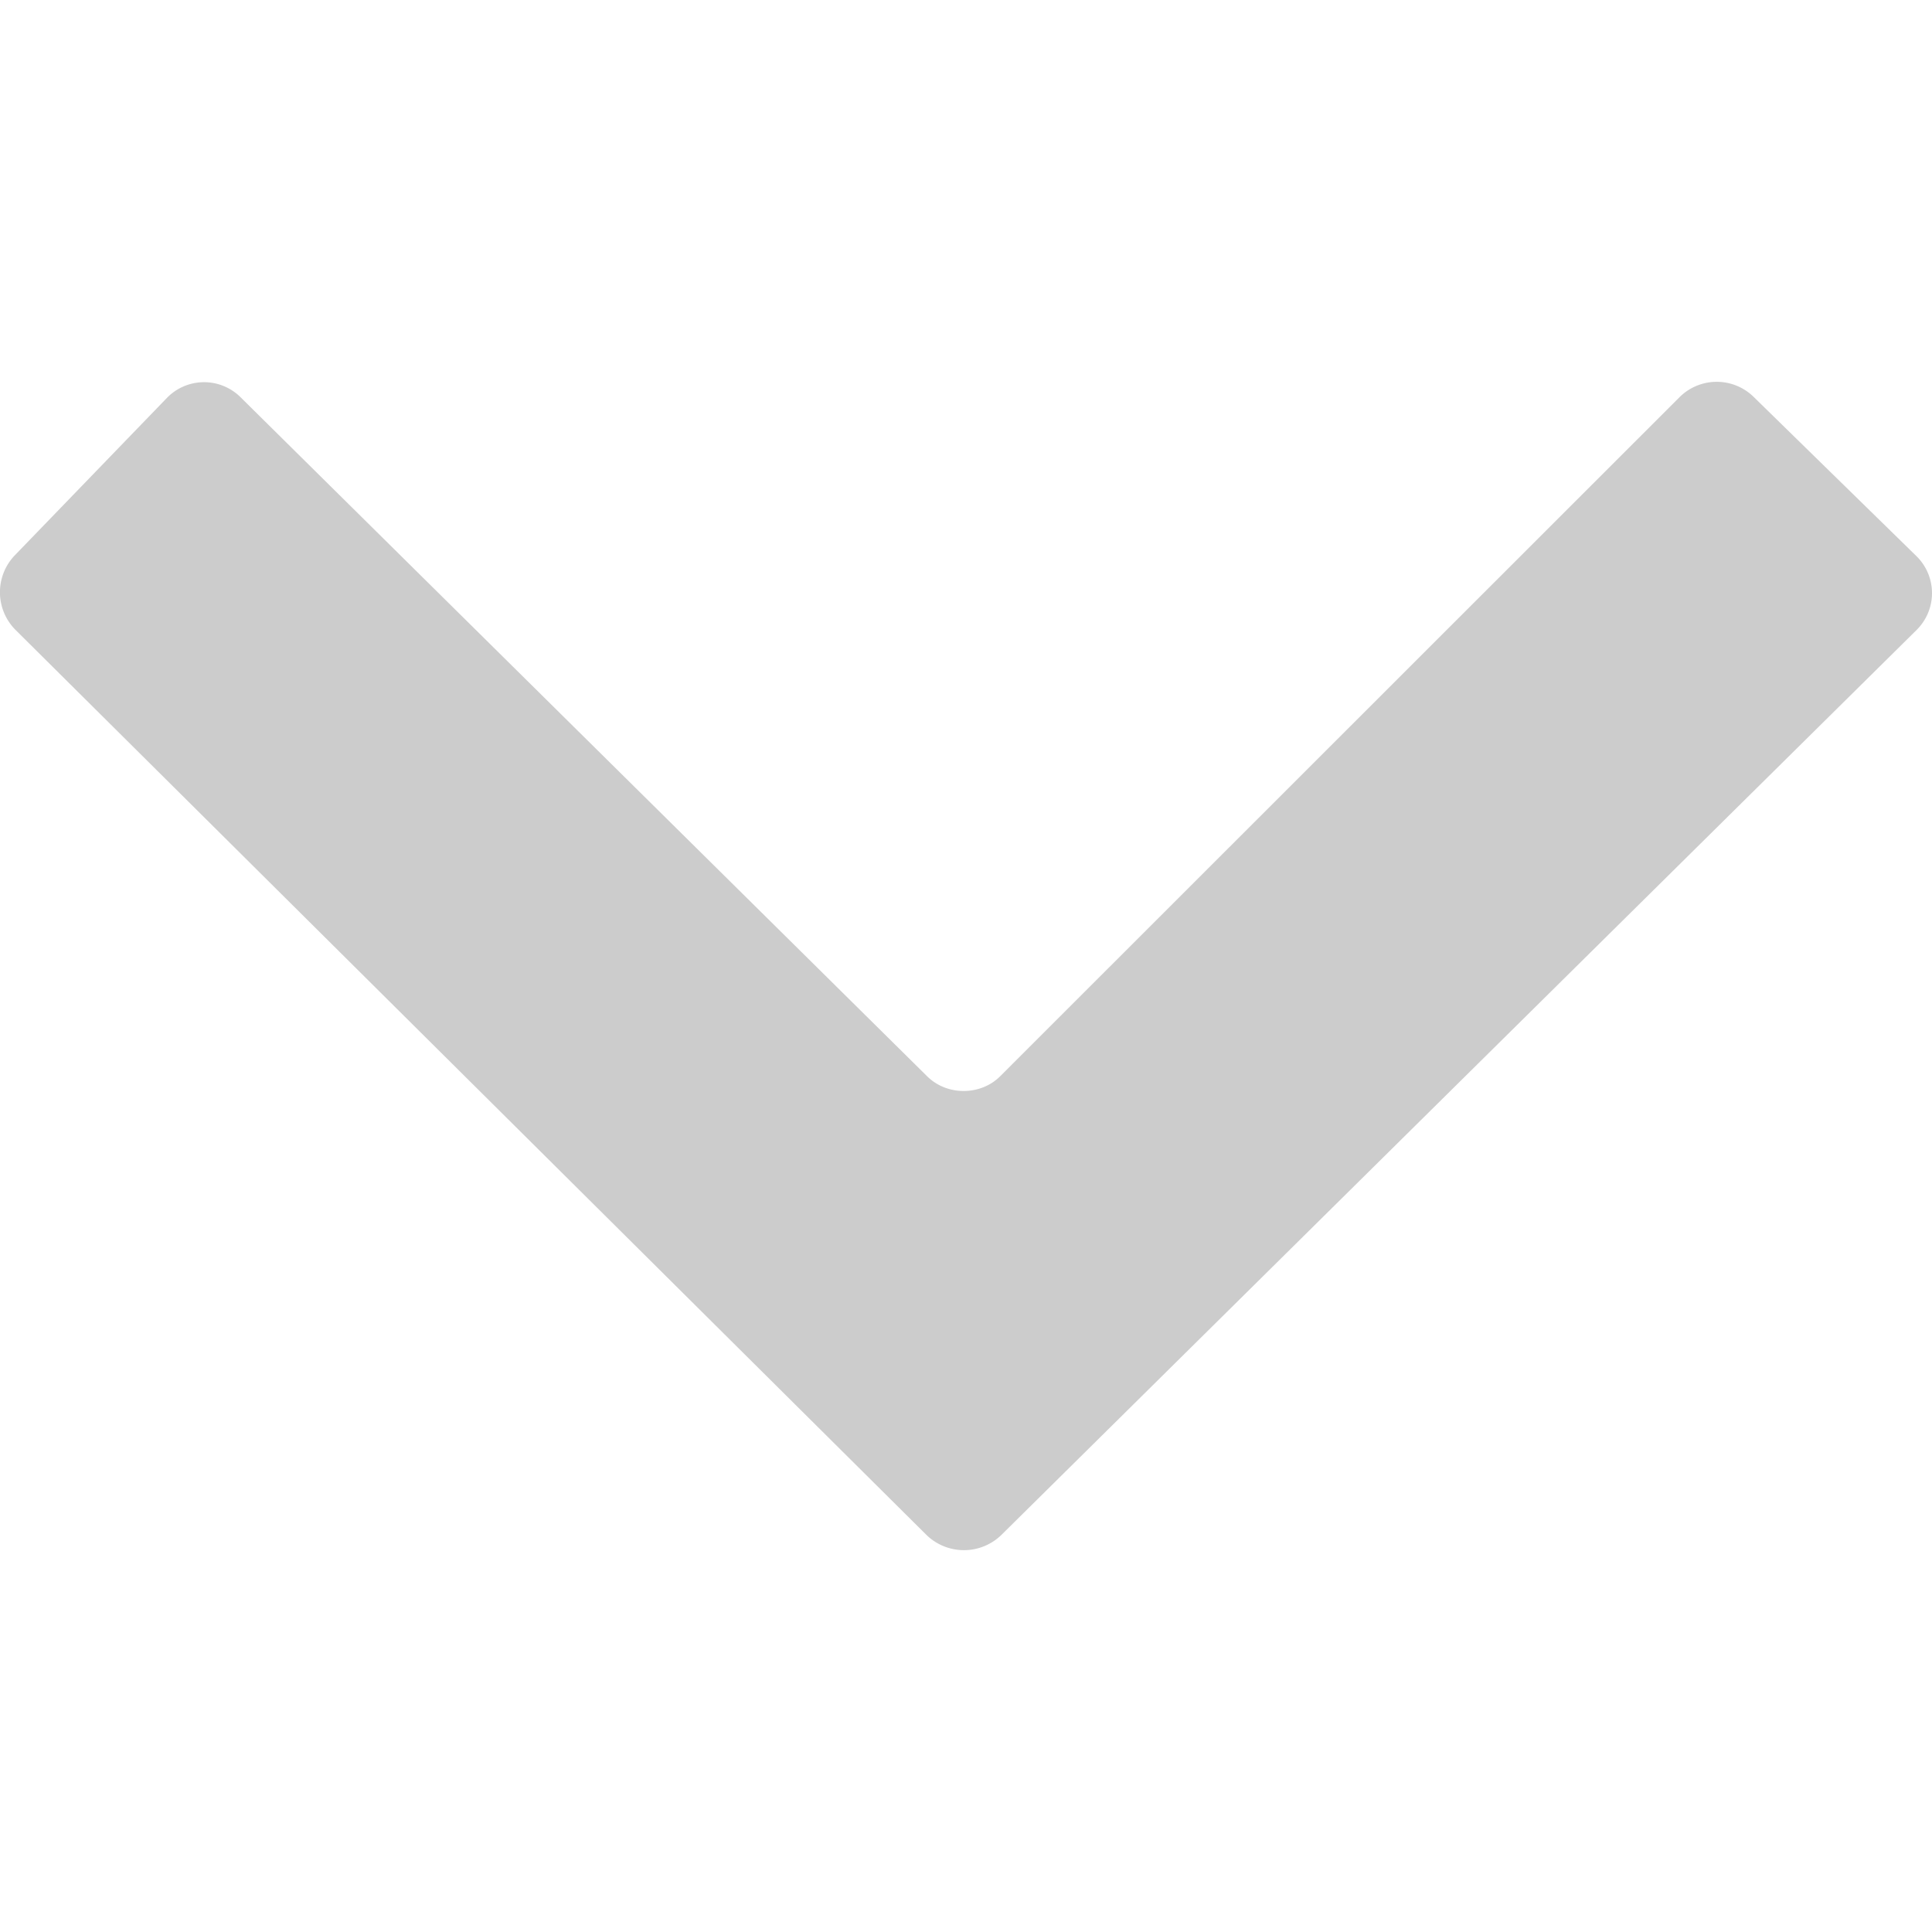 <?xml version="1.0" encoding="iso-8859-1"?><svg xmlns="http://www.w3.org/2000/svg" viewBox="0 0 20 20"><path fill="none" d="M0 0h20v20H0z"/><path d="M19.844 5.762a.536.536 0 0 1-.005.761l-9.472 9.366a.556.556 0 0 1-.777 0L.164 6.524a.552.552 0 0 1-.014-.772l1.58-1.635a.536.536 0 0 1 .754-.011l7.114 7.036c.21.207.557.198.755 0l7.039-7.036a.546.546 0 0 1 .76.001l1.692 1.655z" fill="#ccc"/></svg>
